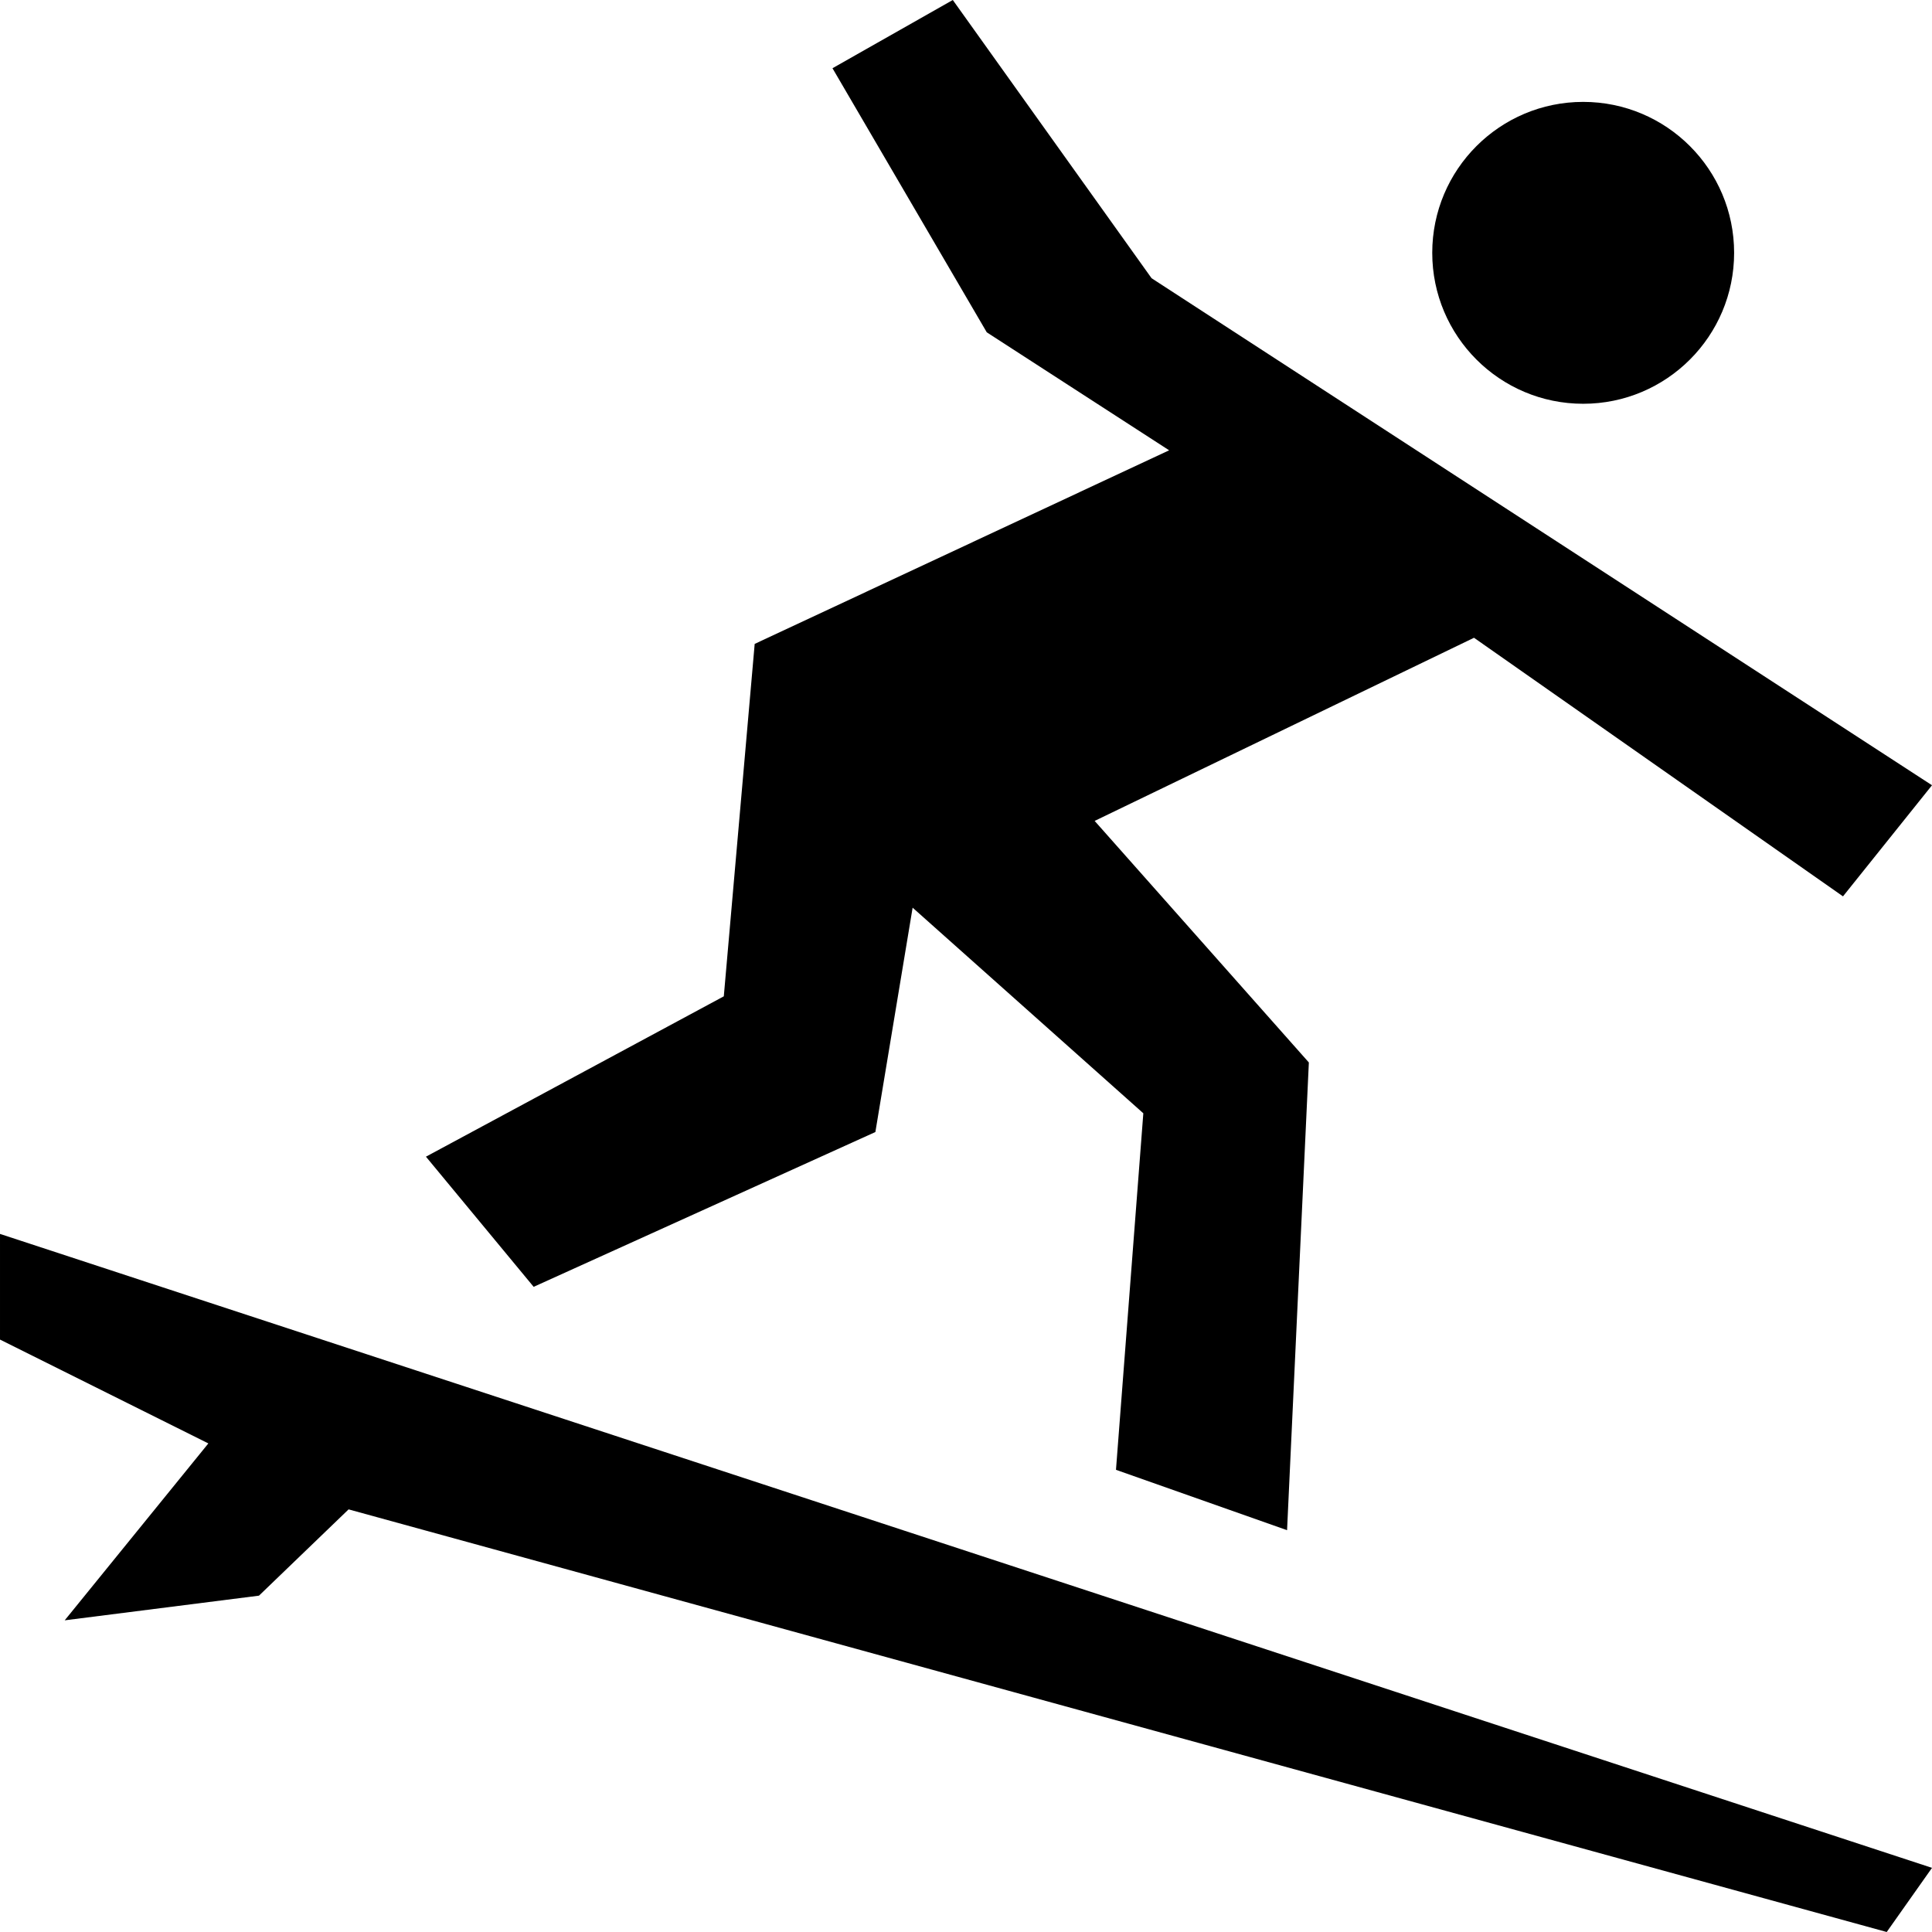 <svg viewBox="0 0 512 512" xmlns="http://www.w3.org/2000/svg"><path d="m92.383 400-23.754 22.867-51.482 6.535 38.069-46.882-55.216-27.52v-28l512 168-12 17zm49.042-58.976-28.545-34.493 78.936-42.494 8.184-93.396 109.832-51.308-48.327-31.264-40.89-69.988 31.885-18.081 52.676 73.728 206.824 134.372-23.588 29.444-97.786-68.528-100.532 48.534 56.766 64.017-5.775 123.947-45.34-15.999 7.247-94.482-61.137-54.488-9.873 59.455zm318.135-274.021c0 22.091-17.909 40-40 40-22.092 0-40-17.909-40-40 0-22.092 17.908-40.001 40-40.001 22.091 0 40 17.909 40 40.001z"/></svg>